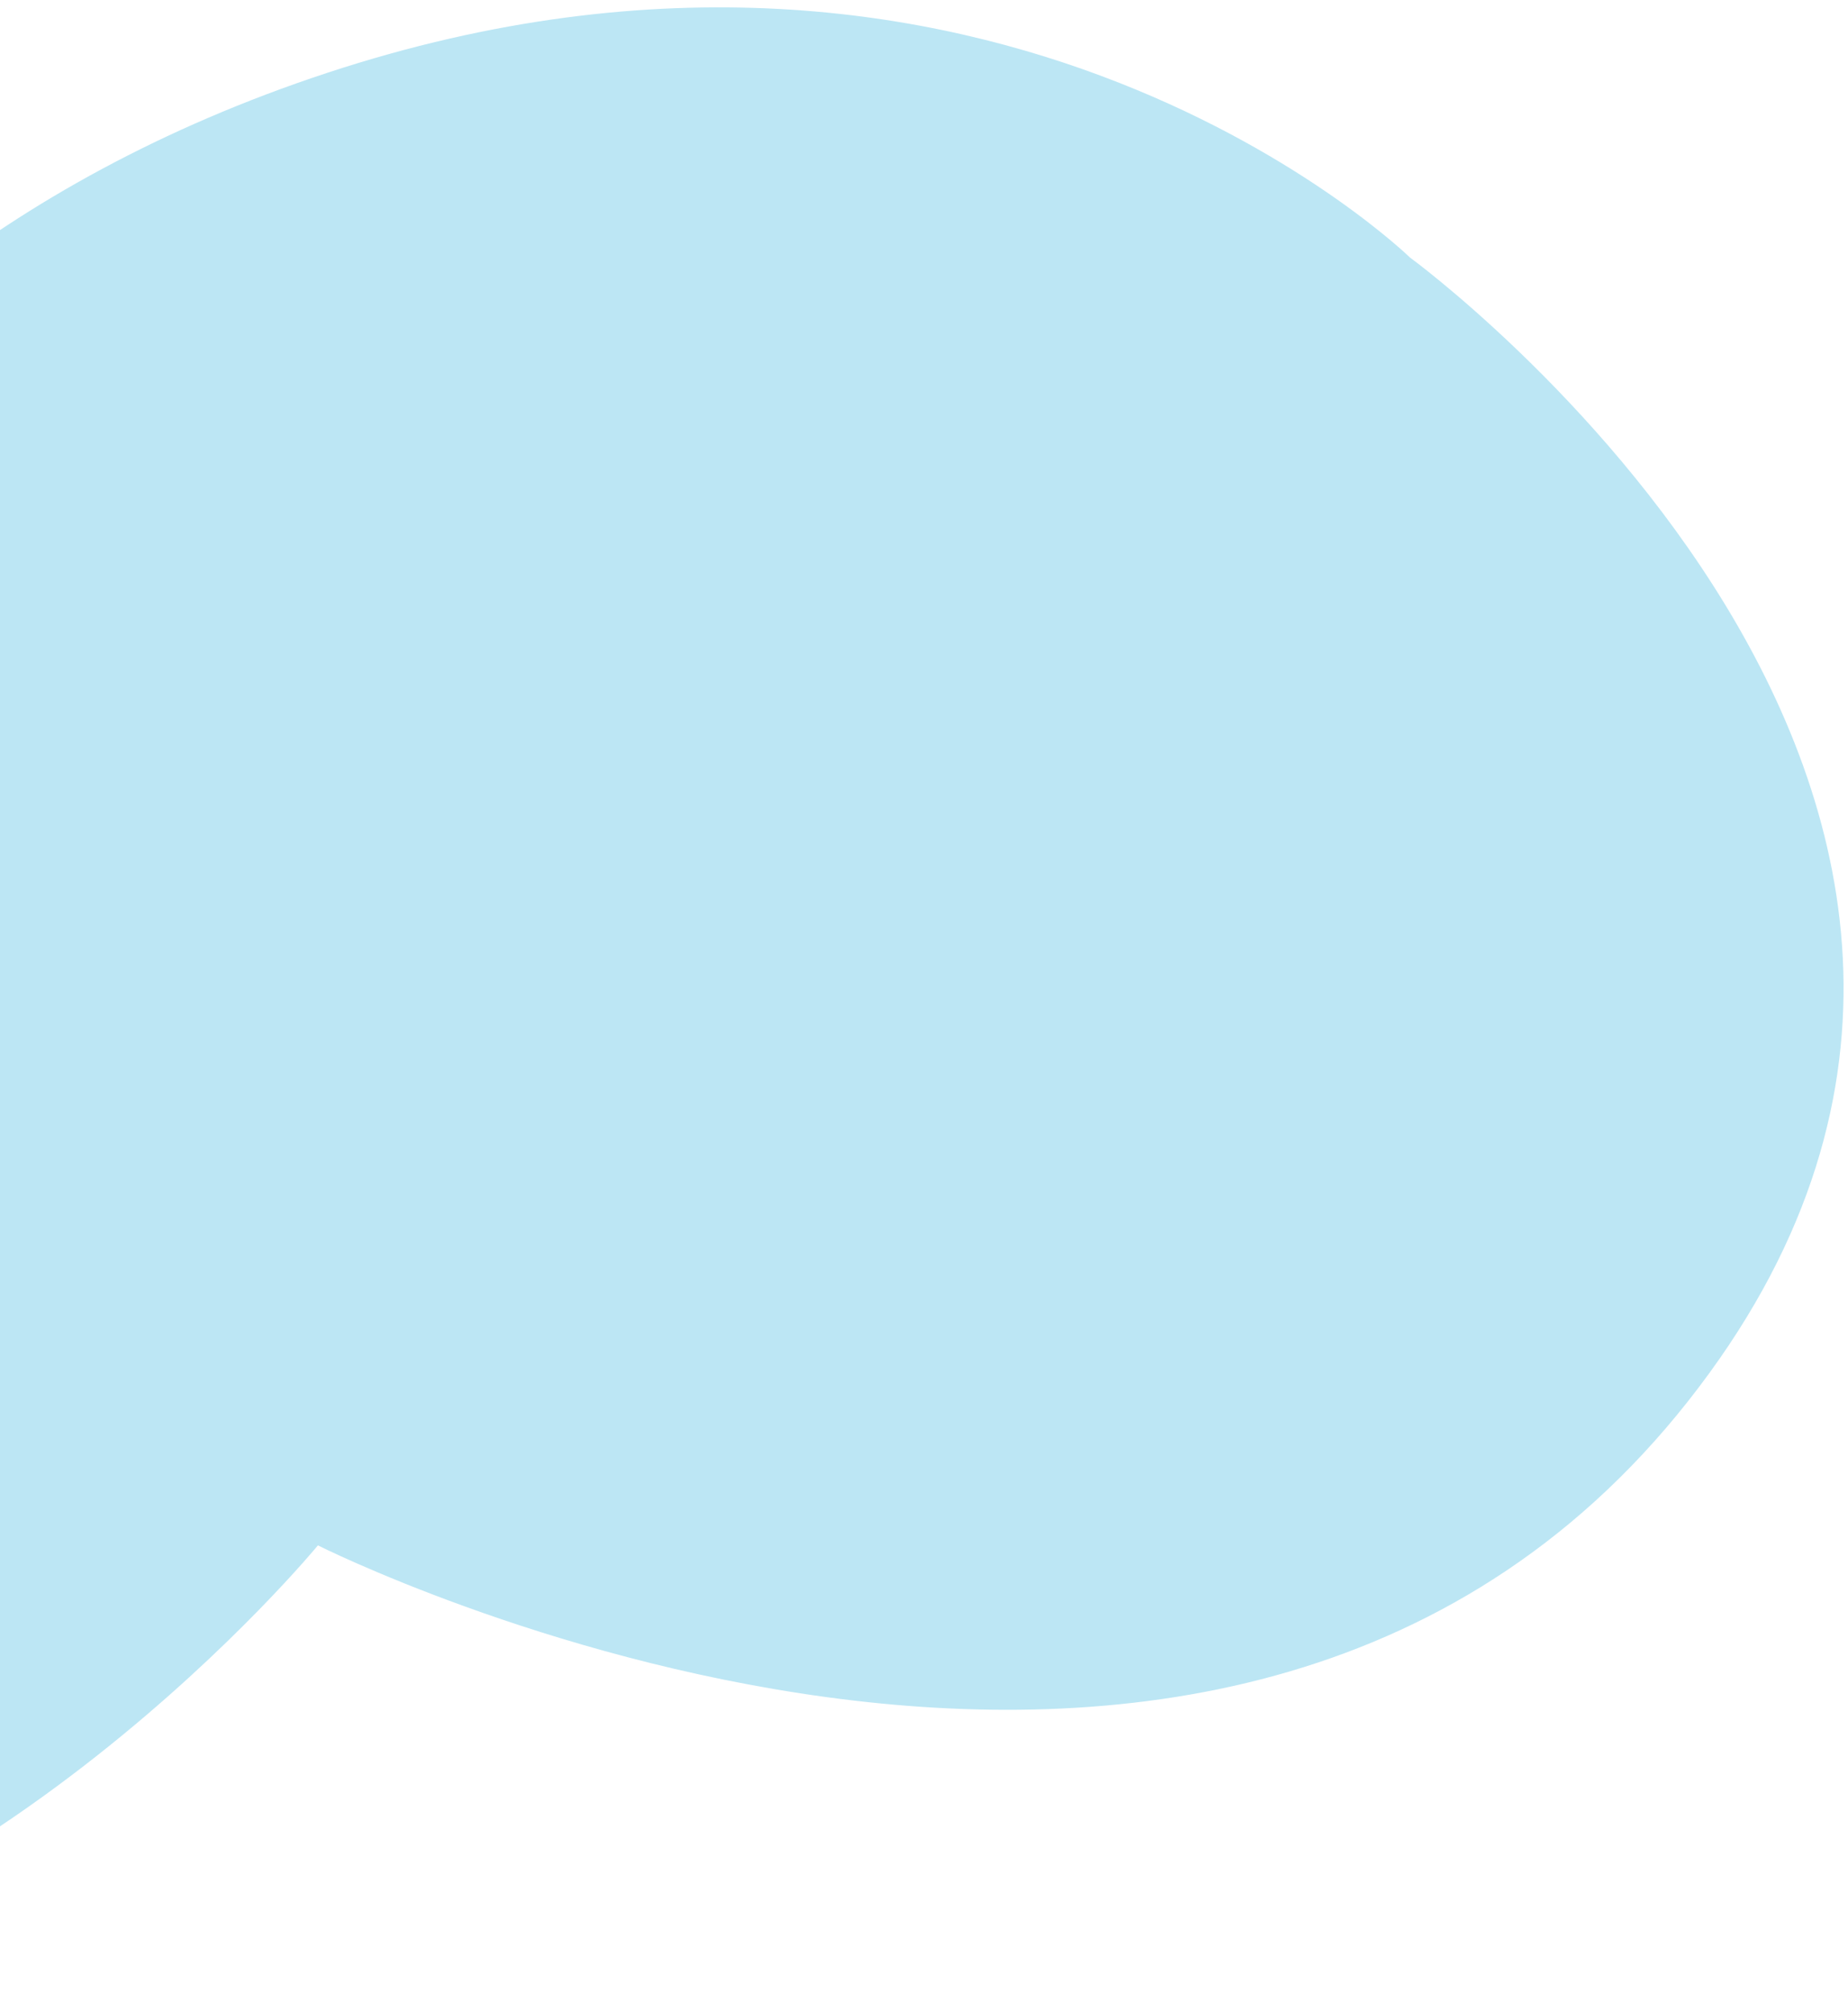 <svg width="181" height="197" viewBox="0 0 181 197" fill="none" xmlns="http://www.w3.org/2000/svg">
<path d="M32.059 7.129C97.436 -14.398 138.098 25.214 138.098 25.214C138.098 25.214 211.457 78.732 165.341 137.186C119.225 195.64 31.137 151.312 31.137 151.312C31.137 151.312 -1.837 191.445 -43.648 196.111C-85.459 200.778 -113.843 152.362 -113.843 152.362C-113.843 152.362 -114.288 112.028 -93.517 103.216L-45.327 82.771C-45.327 82.771 -33.318 28.657 32.059 7.129Z" fill="#BCE6F4"/>
</svg>
